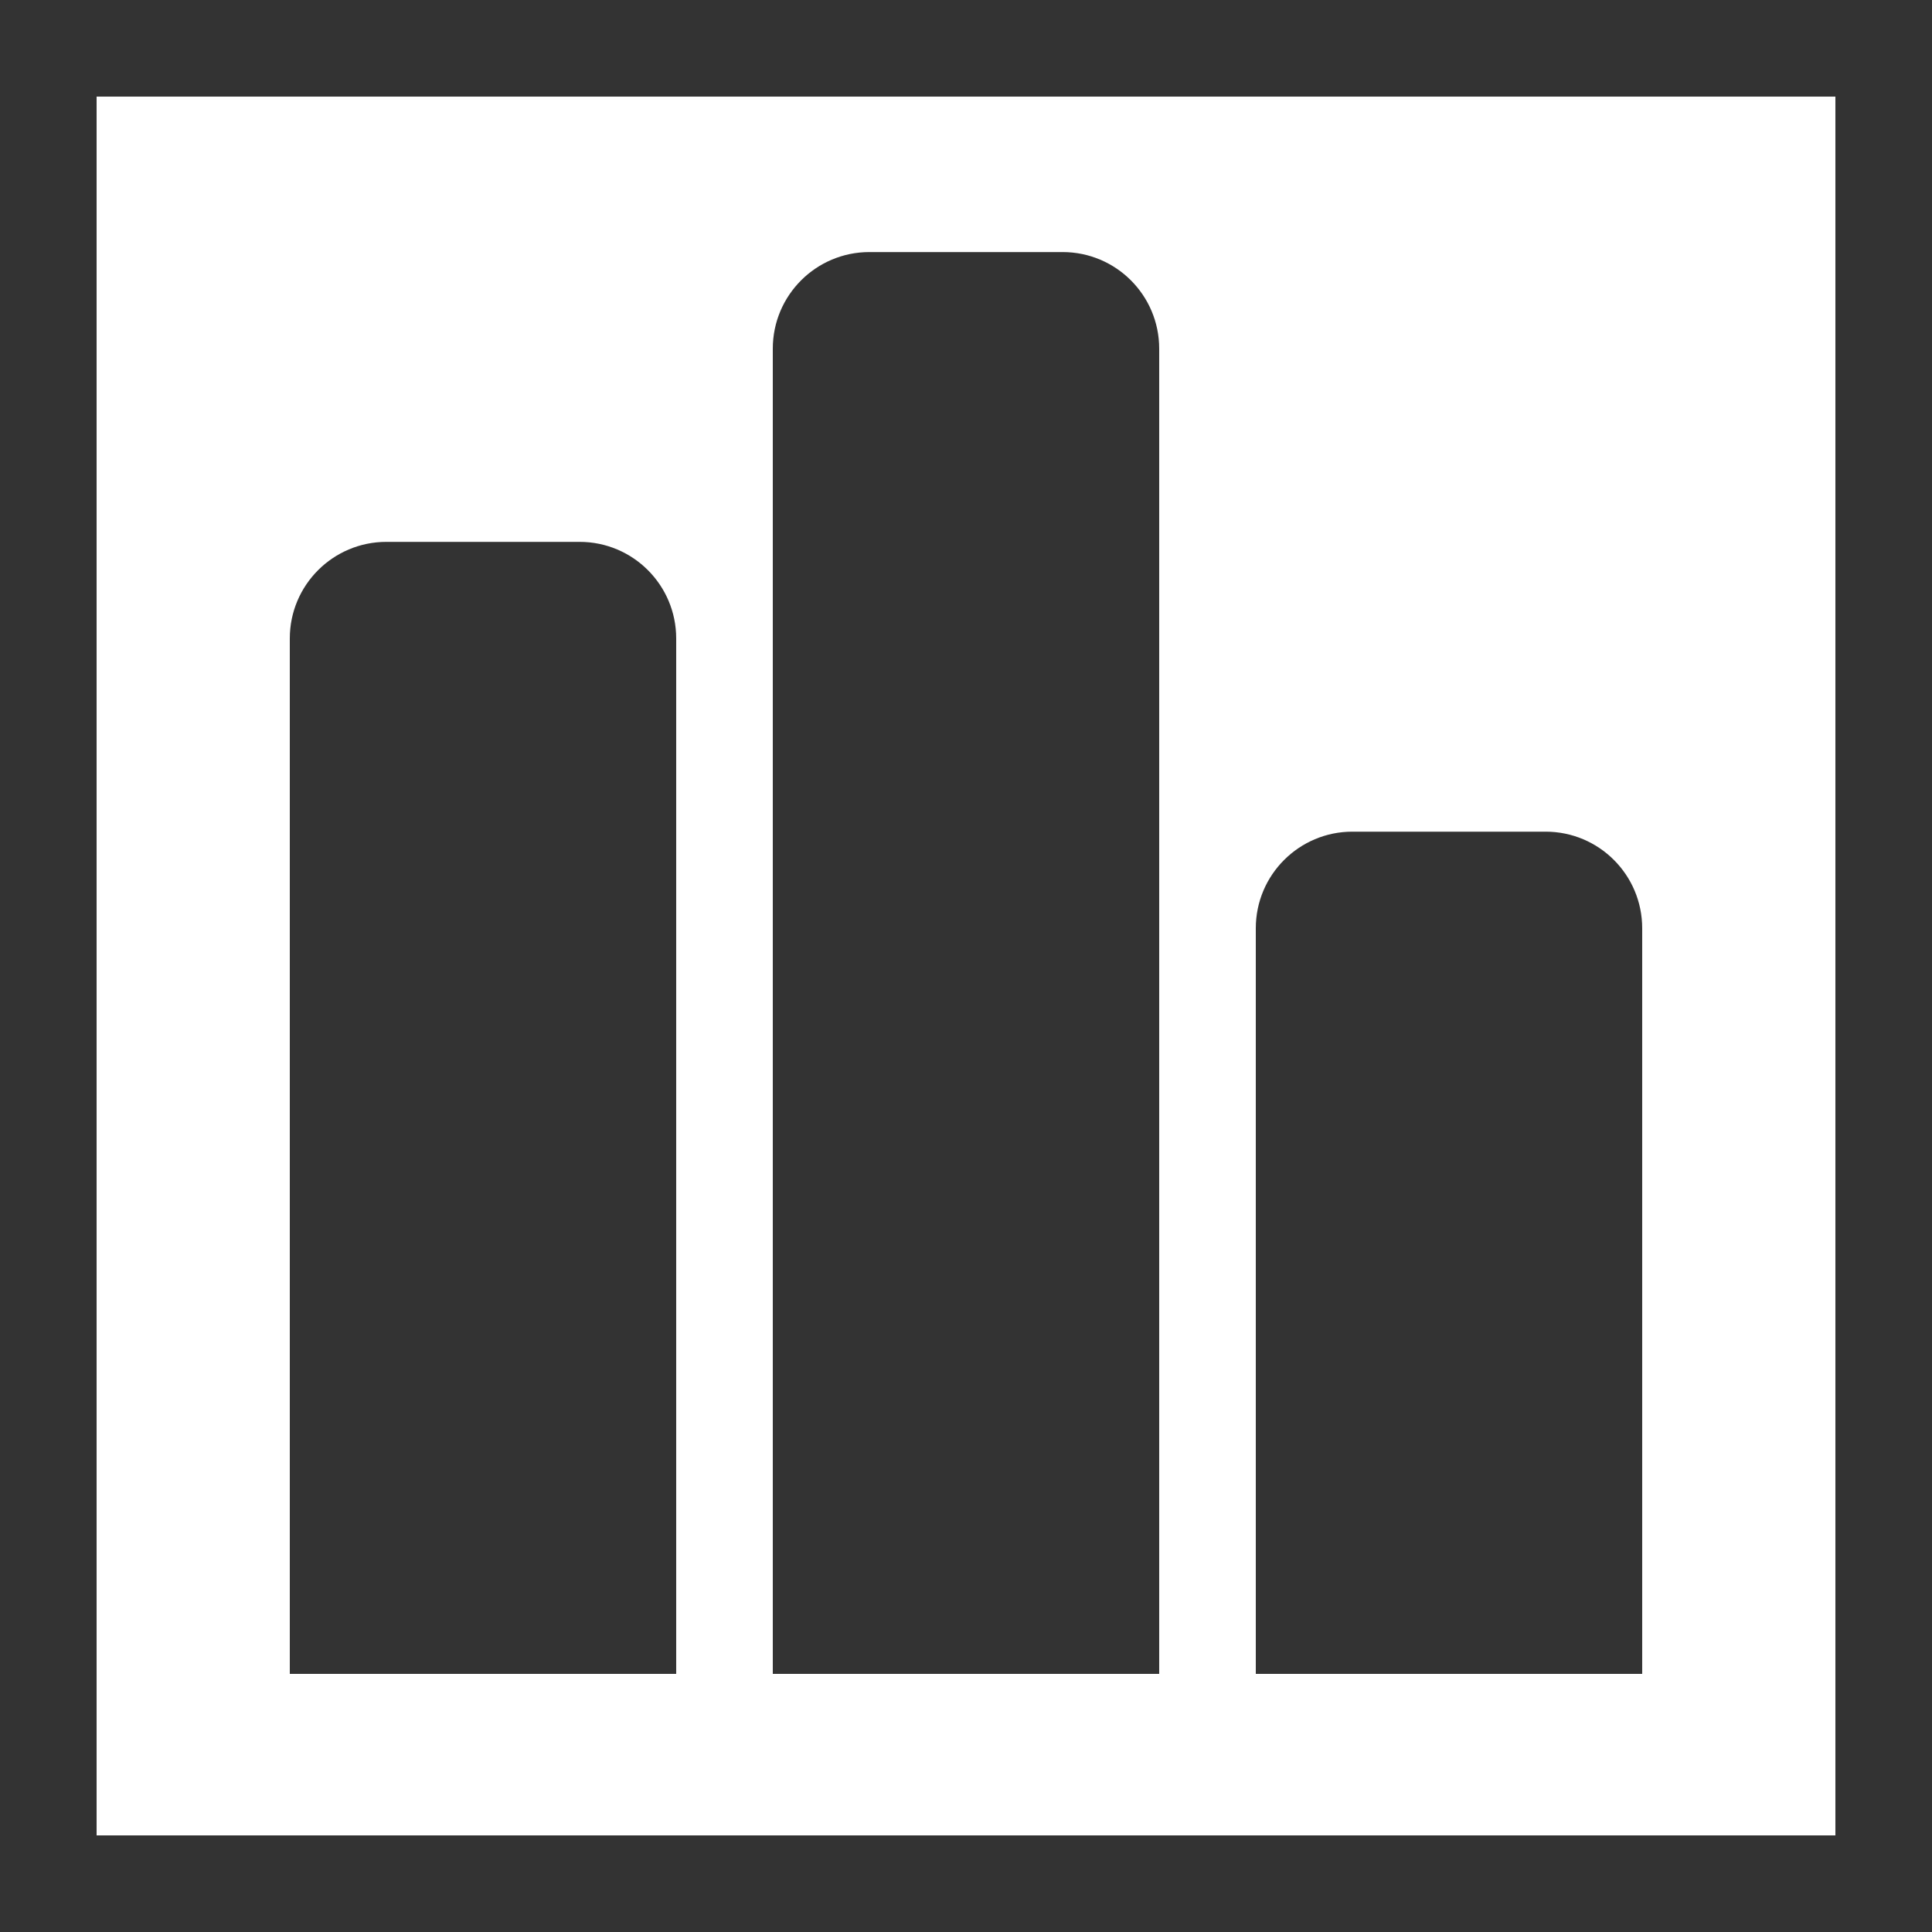 <?xml version="1.0" encoding="utf-8"?>
<!-- Generator: Adobe Illustrator 16.0.3, SVG Export Plug-In . SVG Version: 6.00 Build 0)  -->
<!DOCTYPE svg PUBLIC "-//W3C//DTD SVG 1.1//EN" "http://www.w3.org/Graphics/SVG/1.1/DTD/svg11.dtd">
<svg version="1.1" id="Layer_1" xmlns="http://www.w3.org/2000/svg" xmlns:xlink="http://www.w3.org/1999/xlink" x="0px" y="0px"
	 width="512px" height="512px" viewBox="0 0 512 512" enable-background="new 0 0 512 512" xml:space="preserve">
<g>
	<path fill="#333333" d="M409.598,220.399h-51.199c-14.125,0-25.6,11.462-25.6,25.601v197.6h102.4V246
		C435.199,231.861,423.747,220.399,409.598,220.399z"/>
	<path fill="#333333" d="M281.598,66.8h-51.199c-14.135,0-25.601,11.464-25.601,25.601v351.197h102.401V92.4
		C307.199,78.263,295.747,66.8,281.598,66.8z"/>
	<path fill="#333333" d="M153.6,143.601h-51.201c-14.136,0-25.599,11.462-25.599,25.6V443.6h102.399V169.2
		C179.199,155.063,167.748,143.601,153.6,143.601z"/>
	<path fill="#333333" d="M511.406,0h-25.007H25.601H0.594H0v486.4V512h25.601h460.798h25.007H512V0H511.406z M25.601,486.4V25.602
		h460.798V486.4H25.601z"/>
</g>
</svg>
